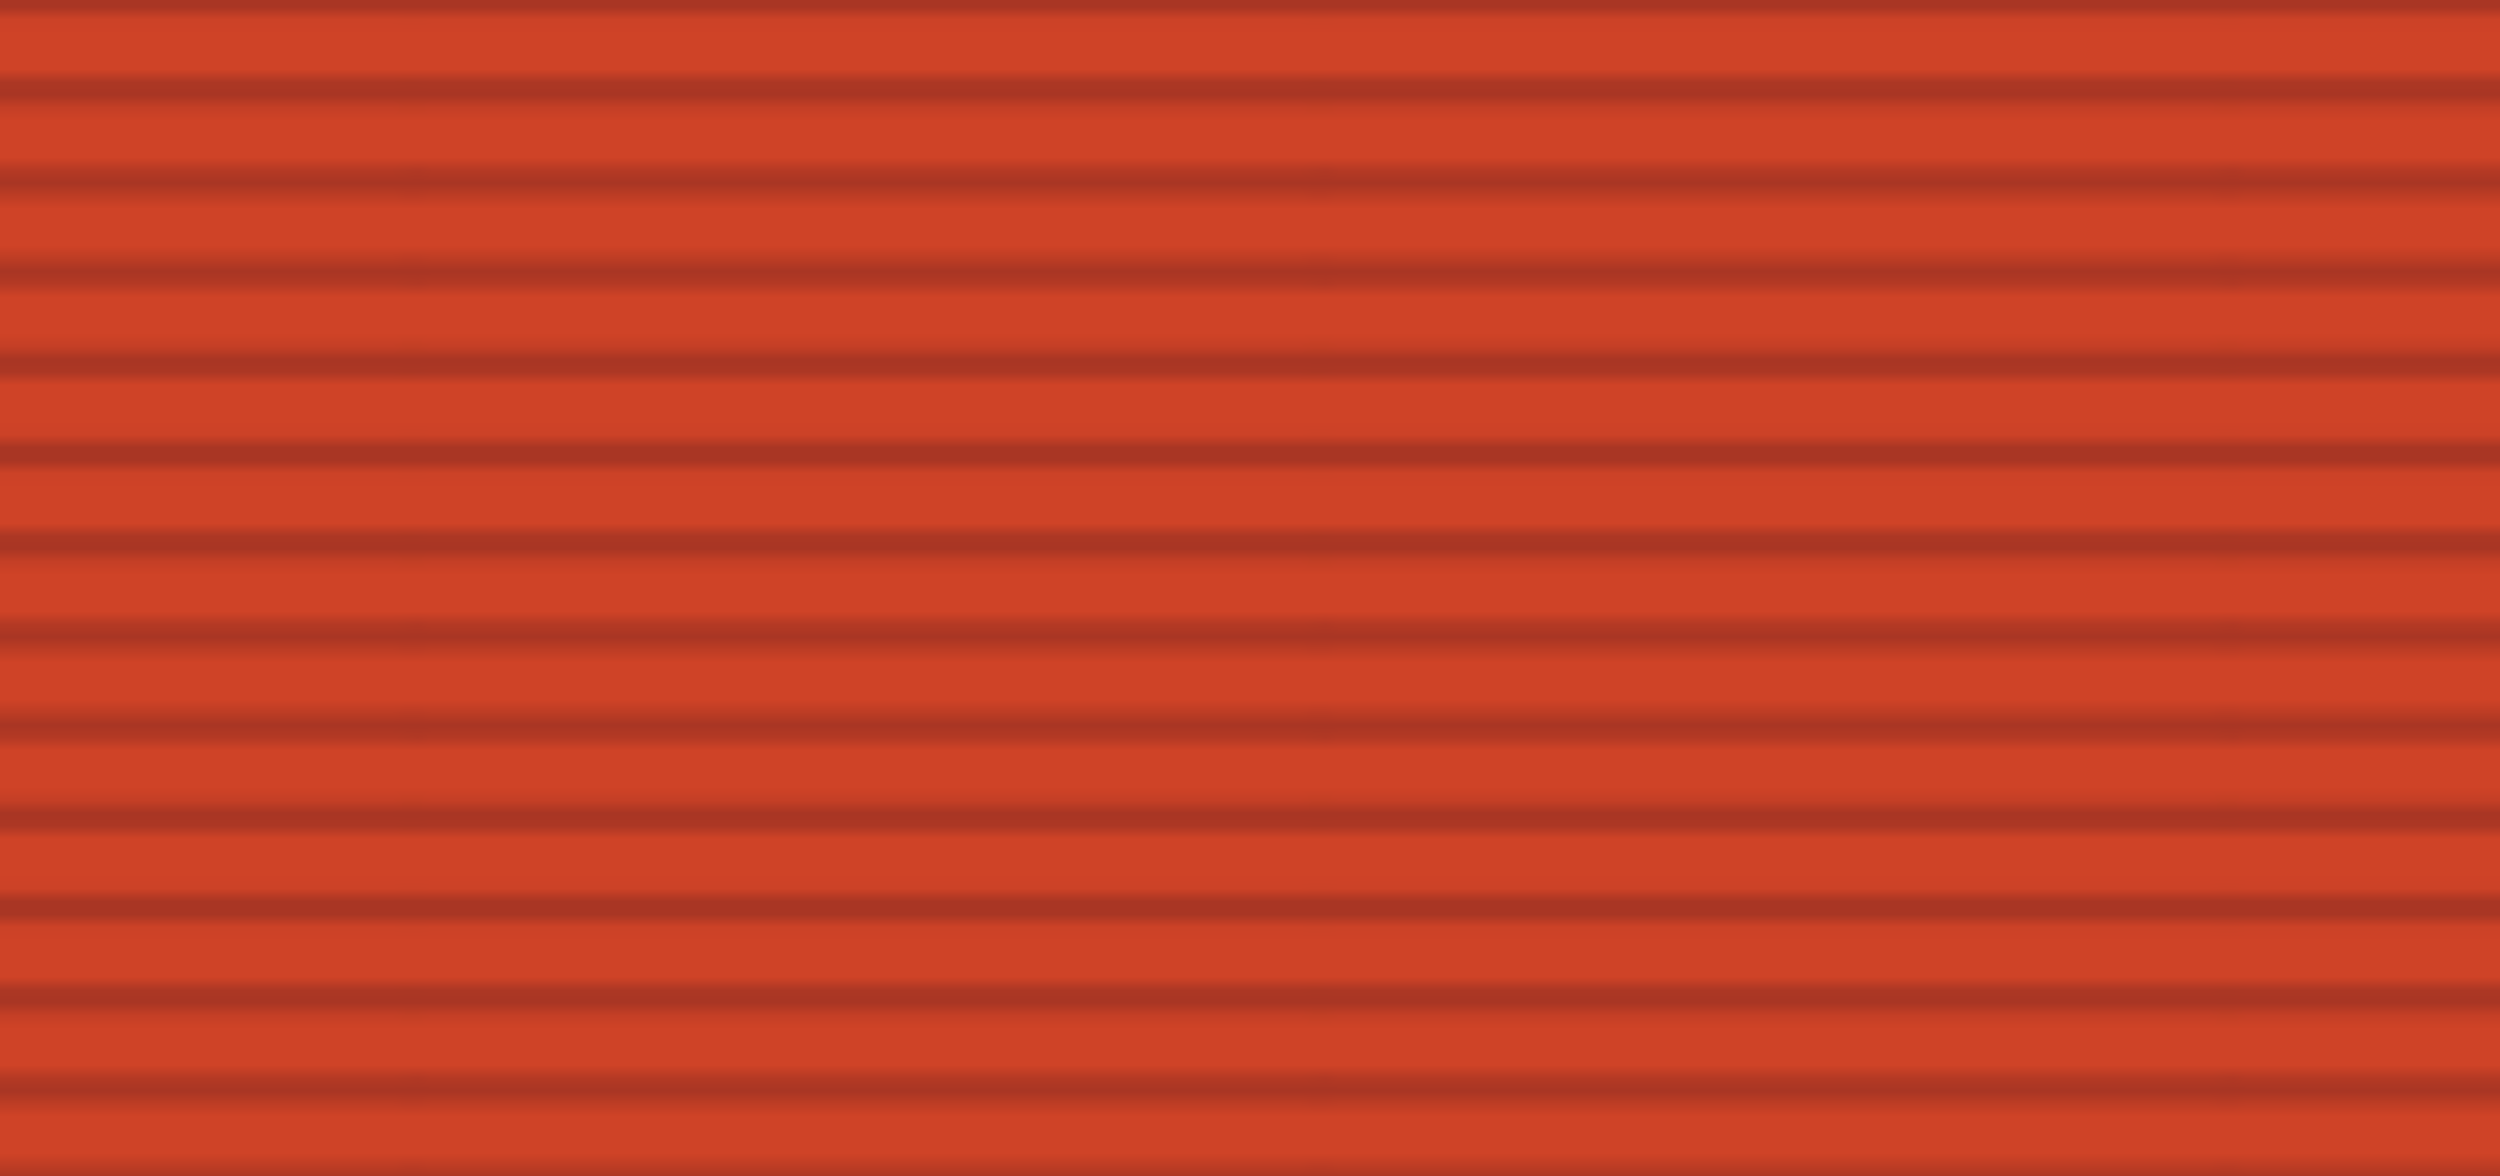 <?xml version="1.0" encoding="utf-8"?>
<!-- Generator: Adobe Illustrator 16.0.0, SVG Export Plug-In . SVG Version: 6.00 Build 0)  -->
<!DOCTYPE svg PUBLIC "-//W3C//DTD SVG 1.1//EN" "http://www.w3.org/Graphics/SVG/1.1/DTD/svg11.dtd">
<svg version="1.1" id="Layer_1" xmlns="http://www.w3.org/2000/svg" xmlns:xlink="http://www.w3.org/1999/xlink" x="0px" y="0px"
	 width="119px" height="56px" viewBox="0 0 119 56" enable-background="new 0 0 119 56" xml:space="preserve">
<pattern  width="72" height="72" patternUnits="userSpaceOnUse" id="Unnamed_Pattern_5" viewBox="72.25 -72 72 72" overflow="visible">
	<g>
		<polygon fill="none" points="72.25,-72 144.25,-72 144.25,0 72.25,0 		"/>
		<polygon fill="#CF4327" points="72.25,-72 144.25,-72 144.25,0 72.25,0 		"/>
		<g>
			<defs>
				<rect id="SVGID_1_" x="72.25" y="-72" width="72" height="72"/>
			</defs>
			<clipPath id="SVGID_2_">
				<use xlink:href="#SVGID_1_"  overflow="visible"/>
			</clipPath>
			
				<line clip-path="url(#SVGID_2_)" fill="none" stroke="#A93624" stroke-width="2.16" x1="144" y1="-68.399" x2="216.5" y2="-68.399"/>
			<line clip-path="url(#SVGID_2_)" fill="none" stroke="#A93624" stroke-width="2.16" x1="144" y1="-54" x2="216.5" y2="-54"/>
			<line clip-path="url(#SVGID_2_)" fill="none" stroke="#A93624" stroke-width="2.16" x1="144" y1="-39.6" x2="216.5" y2="-39.6"/>
			<line clip-path="url(#SVGID_2_)" fill="none" stroke="#A93624" stroke-width="2.16" x1="144" y1="-25.2" x2="216.5" y2="-25.2"/>
			<line clip-path="url(#SVGID_2_)" fill="none" stroke="#A93624" stroke-width="2.16" x1="144" y1="-10.8" x2="216.5" y2="-10.8"/>
			<line clip-path="url(#SVGID_2_)" fill="none" stroke="#A93624" stroke-width="2.16" x1="144" y1="-61.2" x2="216.5" y2="-61.2"/>
			<line clip-path="url(#SVGID_2_)" fill="none" stroke="#A93624" stroke-width="2.16" x1="144" y1="-46.8" x2="216.5" y2="-46.8"/>
			
				<line clip-path="url(#SVGID_2_)" fill="none" stroke="#A93624" stroke-width="2.16" x1="144" y1="-32.399" x2="216.5" y2="-32.399"/>
			<line clip-path="url(#SVGID_2_)" fill="none" stroke="#A93624" stroke-width="2.16" x1="144" y1="-18" x2="216.5" y2="-18"/>
			<line clip-path="url(#SVGID_2_)" fill="none" stroke="#A93624" stroke-width="2.16" x1="144" y1="-3.6" x2="216.5" y2="-3.6"/>
			
				<line clip-path="url(#SVGID_2_)" fill="none" stroke="#A93624" stroke-width="2.16" x1="72" y1="-68.399" x2="144.5" y2="-68.399"/>
			<line clip-path="url(#SVGID_2_)" fill="none" stroke="#A93624" stroke-width="2.16" x1="72" y1="-54" x2="144.5" y2="-54"/>
			<line clip-path="url(#SVGID_2_)" fill="none" stroke="#A93624" stroke-width="2.16" x1="72" y1="-39.6" x2="144.5" y2="-39.6"/>
			<line clip-path="url(#SVGID_2_)" fill="none" stroke="#A93624" stroke-width="2.16" x1="72" y1="-25.2" x2="144.5" y2="-25.2"/>
			<line clip-path="url(#SVGID_2_)" fill="none" stroke="#A93624" stroke-width="2.16" x1="72" y1="-10.8" x2="144.5" y2="-10.8"/>
			<line clip-path="url(#SVGID_2_)" fill="none" stroke="#A93624" stroke-width="2.16" x1="72" y1="-61.2" x2="144.5" y2="-61.2"/>
			<line clip-path="url(#SVGID_2_)" fill="none" stroke="#A93624" stroke-width="2.16" x1="72" y1="-46.8" x2="144.5" y2="-46.8"/>
			
				<line clip-path="url(#SVGID_2_)" fill="none" stroke="#A93624" stroke-width="2.16" x1="72" y1="-32.399" x2="144.5" y2="-32.399"/>
			<line clip-path="url(#SVGID_2_)" fill="none" stroke="#A93624" stroke-width="2.16" x1="72" y1="-18" x2="144.5" y2="-18"/>
			<line clip-path="url(#SVGID_2_)" fill="none" stroke="#A93624" stroke-width="2.16" x1="72" y1="-3.6" x2="144.5" y2="-3.6"/>
			
				<line clip-path="url(#SVGID_2_)" fill="none" stroke="#A93624" stroke-width="2.16" x1="0" y1="-68.399" x2="72.5" y2="-68.399"/>
			<line clip-path="url(#SVGID_2_)" fill="none" stroke="#A93624" stroke-width="2.16" x1="0" y1="-54" x2="72.5" y2="-54"/>
			<line clip-path="url(#SVGID_2_)" fill="none" stroke="#A93624" stroke-width="2.16" x1="0" y1="-39.6" x2="72.5" y2="-39.6"/>
			<line clip-path="url(#SVGID_2_)" fill="none" stroke="#A93624" stroke-width="2.16" x1="0" y1="-25.2" x2="72.5" y2="-25.2"/>
			<line clip-path="url(#SVGID_2_)" fill="none" stroke="#A93624" stroke-width="2.16" x1="0" y1="-10.8" x2="72.5" y2="-10.8"/>
			<line clip-path="url(#SVGID_2_)" fill="none" stroke="#A93624" stroke-width="2.16" x1="0" y1="-61.2" x2="72.5" y2="-61.2"/>
			<line clip-path="url(#SVGID_2_)" fill="none" stroke="#A93624" stroke-width="2.16" x1="0" y1="-46.8" x2="72.5" y2="-46.8"/>
			
				<line clip-path="url(#SVGID_2_)" fill="none" stroke="#A93624" stroke-width="2.16" x1="0" y1="-32.399" x2="72.5" y2="-32.399"/>
			<line clip-path="url(#SVGID_2_)" fill="none" stroke="#A93624" stroke-width="2.16" x1="0" y1="-18" x2="72.5" y2="-18"/>
			<line clip-path="url(#SVGID_2_)" fill="none" stroke="#A93624" stroke-width="2.16" x1="0" y1="-3.6" x2="72.5" y2="-3.6"/>
		</g>
	</g>
</pattern>
<pattern  id="SVGID_3_" xlink:href="#Unnamed_Pattern_5" patternTransform="matrix(0.6 0 0 -0.6 -3220.4 -3488.39)">
</pattern>
<rect fill="url(#SVGID_3_)" width="119" height="56"/>
</svg>
